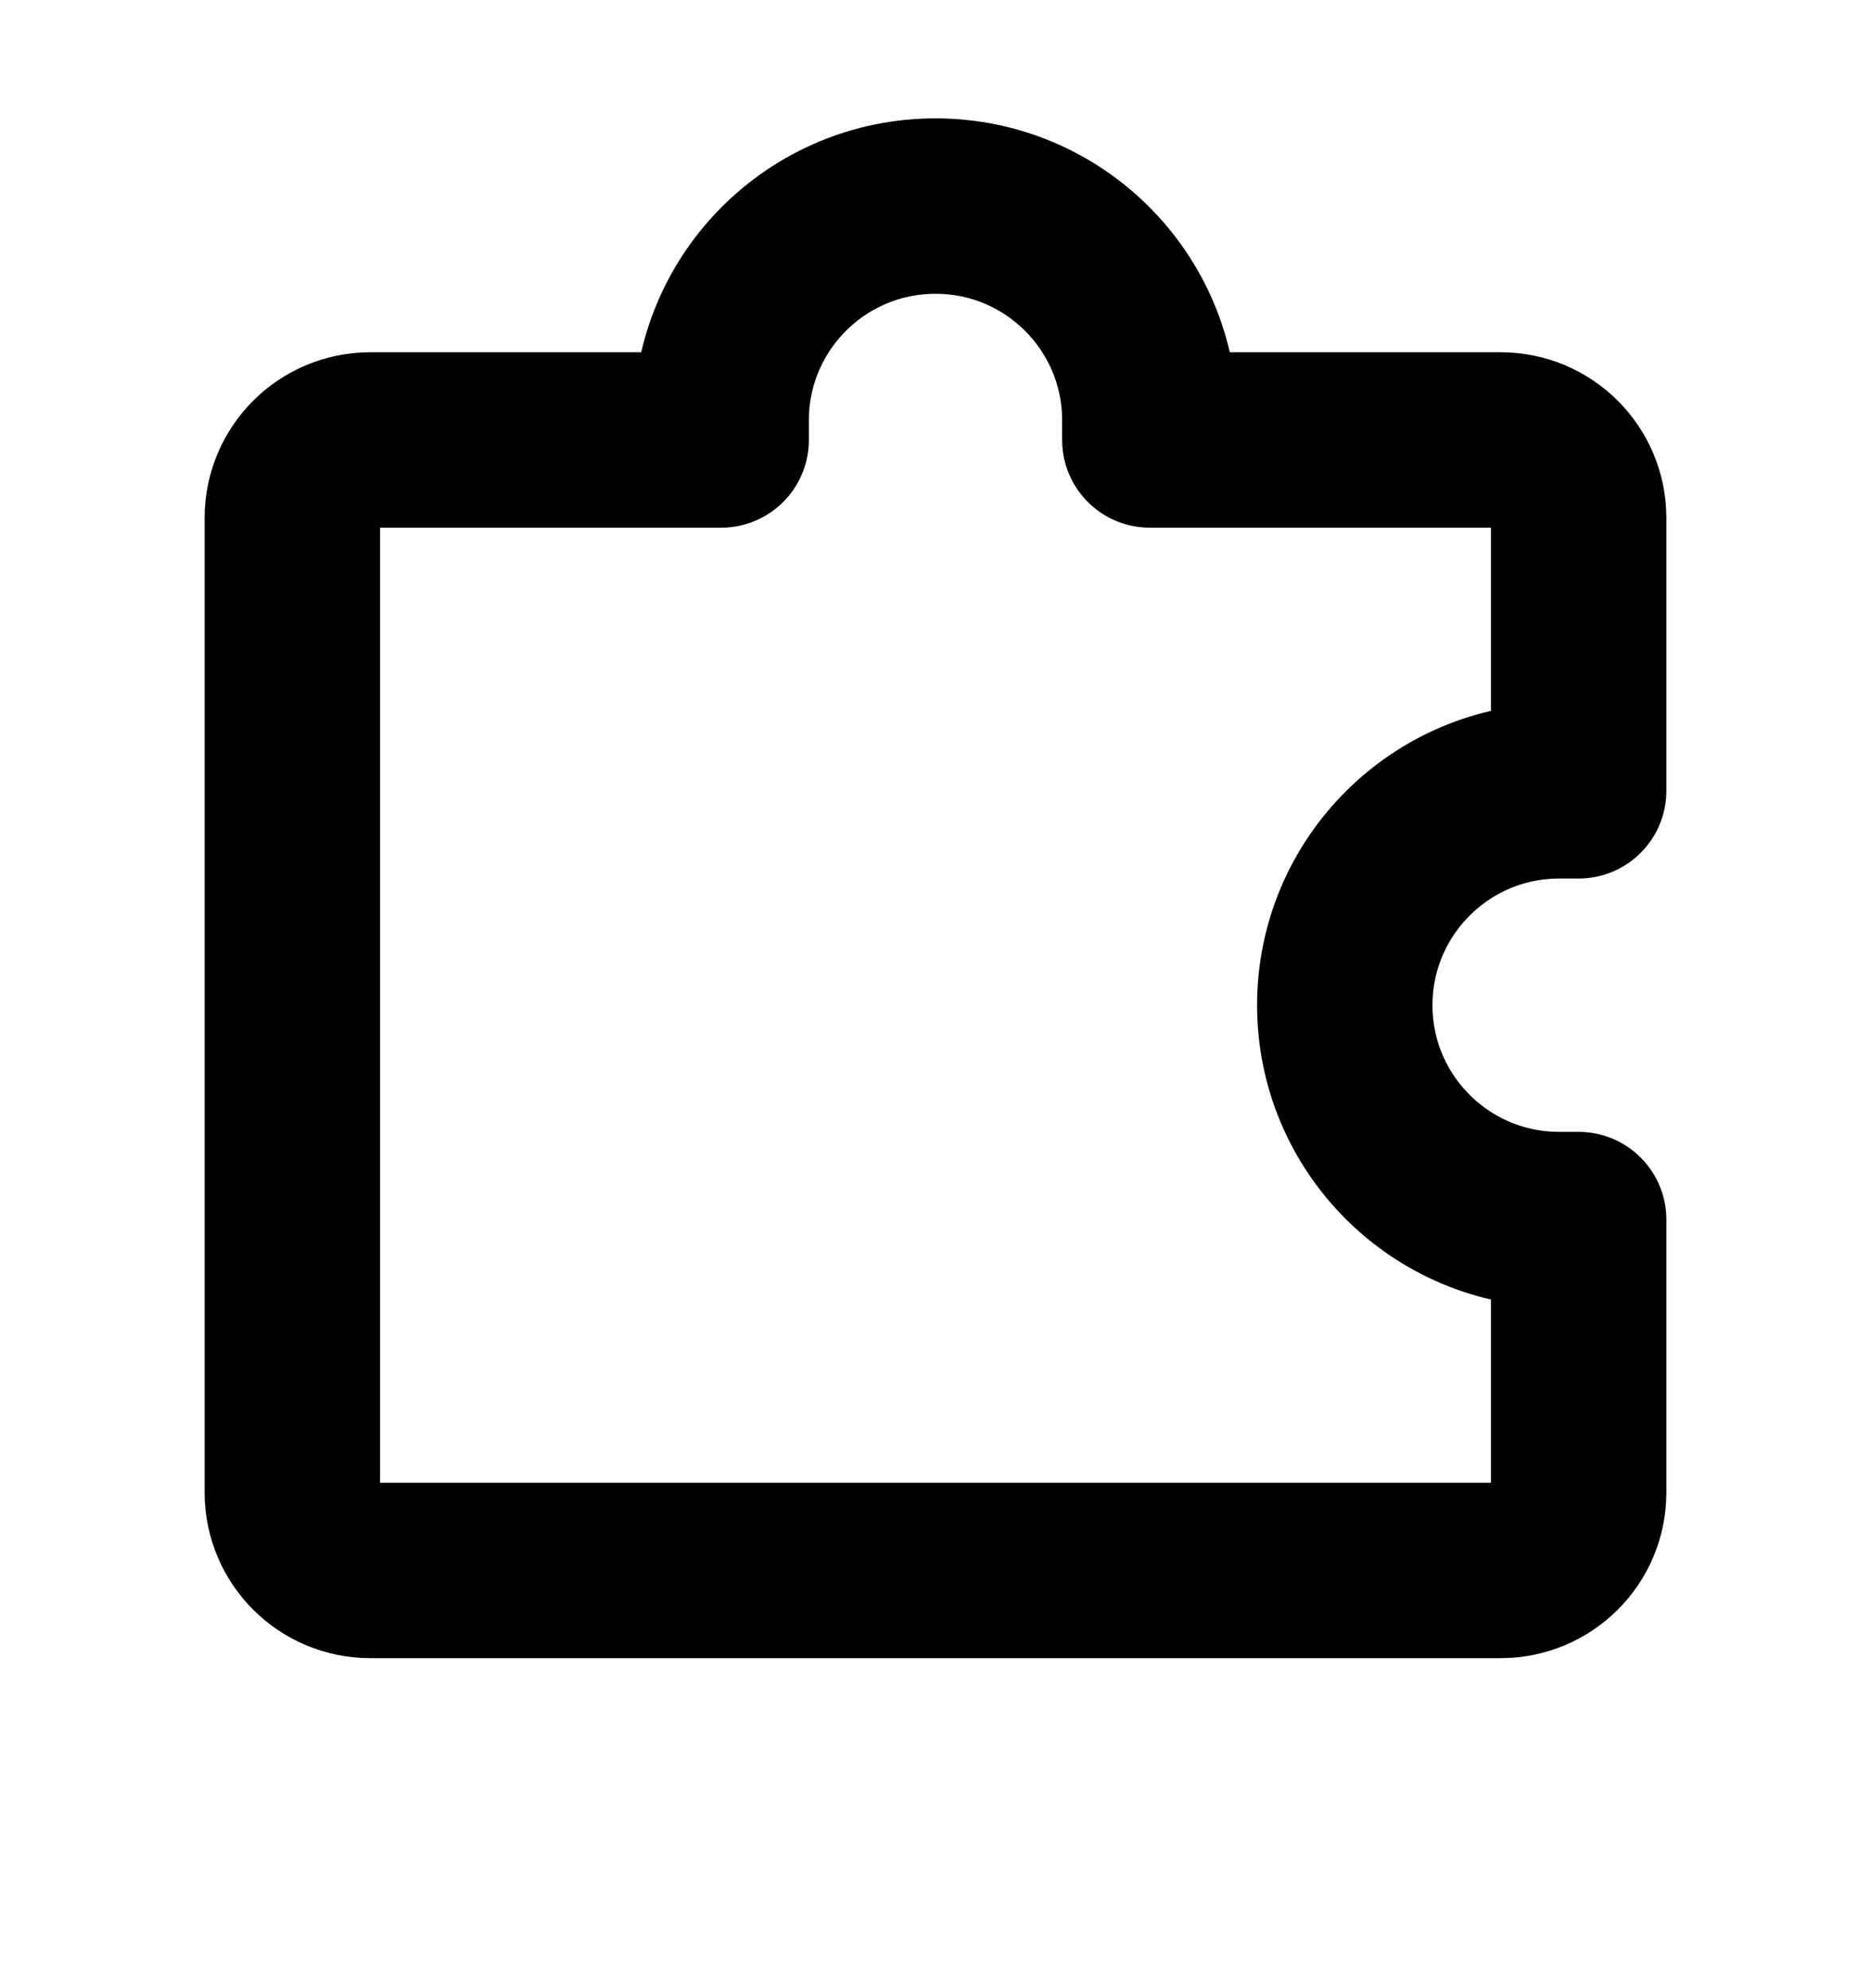 <svg width="16" height="17" viewBox="0 0 16 17" fill="none" xmlns="http://www.w3.org/2000/svg">
<path d="M2.5 4.428C2.5 4.06 2.798 3.762 3.167 3.762H6.167V3.595C6.167 2.583 6.987 1.762 8 1.762C9.013 1.762 9.833 2.583 9.833 3.595V3.762H12.833C13.201 3.762 13.5 4.06 13.5 4.428V6.762H13.333C12.321 6.762 11.5 7.583 11.5 8.595C11.5 9.608 12.321 10.428 13.333 10.428H13.5V12.762C13.5 13.13 13.201 13.428 12.833 13.428H3.167C2.798 13.428 2.5 13.13 2.5 12.762V4.428Z" stroke="black" stroke-width="1.5" stroke-linecap="square" stroke-linejoin="round"/>
</svg>
